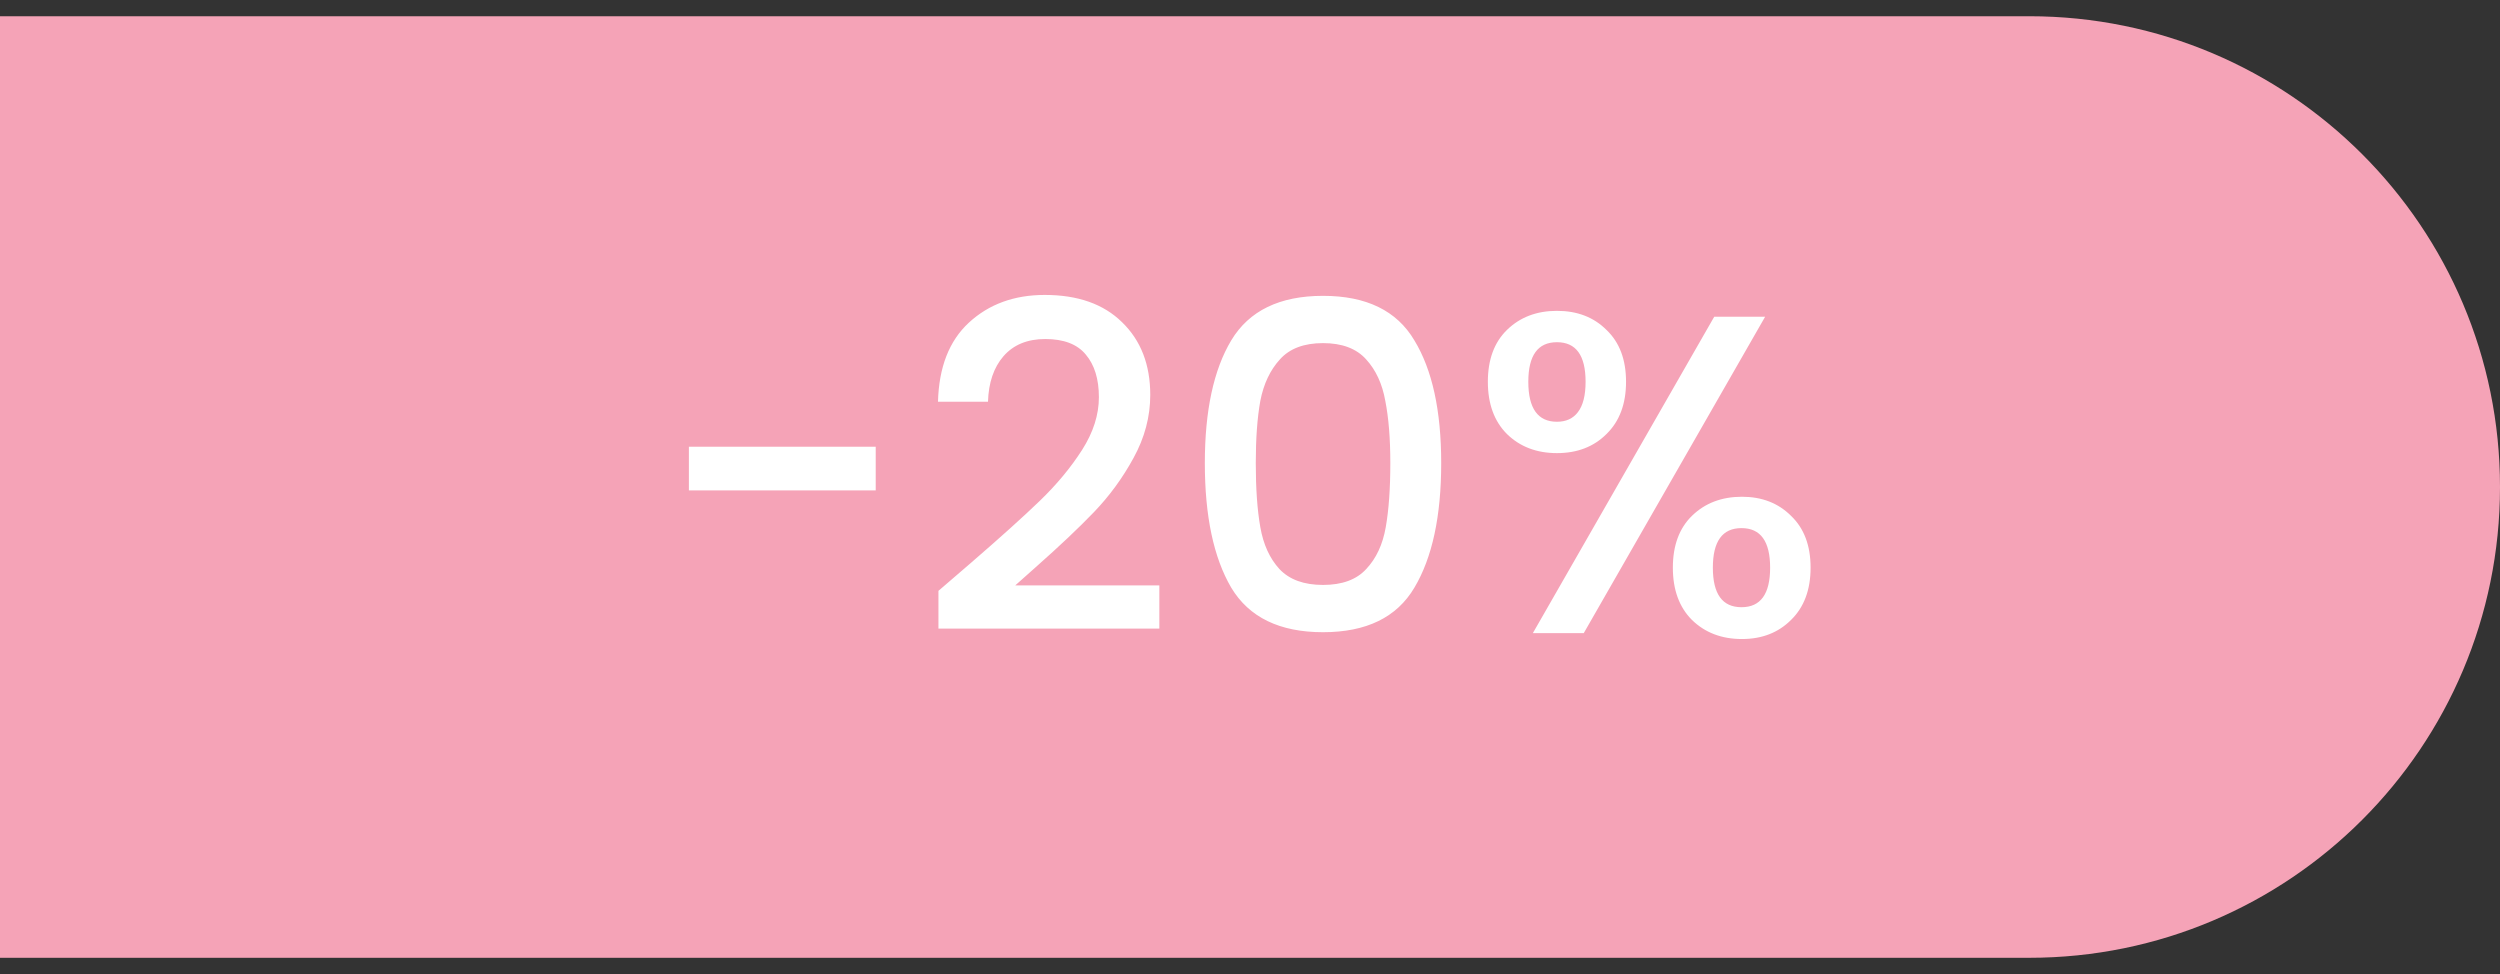 <svg width="77" height="30" viewBox="0 0 77 30" fill="none" xmlns="http://www.w3.org/2000/svg">
<rect x="0" y="0" width="77" height="30" fill="#333333" stroke="none"/>
<path d="M0 0.5H62.5C70.508 0.5 77 6.992 77 15C77 23.008 70.508 29.5 62.5 29.5H0V0.5Z" fill="#F5A3B7"/>
<path d="M26.972 13.76V15.104H21.218V13.76H26.972ZM29.912 17.33C30.808 16.555 31.512 15.921 32.026 15.426C32.548 14.922 32.982 14.399 33.328 13.858C33.673 13.317 33.846 12.775 33.846 12.234C33.846 11.674 33.71 11.235 33.44 10.918C33.178 10.601 32.763 10.442 32.194 10.442C31.643 10.442 31.213 10.619 30.905 10.974C30.607 11.319 30.448 11.786 30.43 12.374H28.89C28.918 11.31 29.235 10.498 29.841 9.938C30.457 9.369 31.237 9.084 32.179 9.084C33.197 9.084 33.99 9.364 34.559 9.924C35.138 10.484 35.428 11.231 35.428 12.164C35.428 12.836 35.255 13.485 34.91 14.11C34.574 14.726 34.167 15.281 33.691 15.776C33.225 16.261 32.627 16.826 31.899 17.47L31.27 18.03H35.708V19.36H28.904V18.198L29.912 17.33ZM37.109 14.264C37.109 12.649 37.38 11.389 37.922 10.484C38.472 9.569 39.415 9.112 40.749 9.112C42.084 9.112 43.022 9.569 43.563 10.484C44.114 11.389 44.389 12.649 44.389 14.264C44.389 15.897 44.114 17.176 43.563 18.1C43.022 19.015 42.084 19.472 40.749 19.472C39.415 19.472 38.472 19.015 37.922 18.1C37.38 17.176 37.109 15.897 37.109 14.264ZM42.822 14.264C42.822 13.508 42.77 12.869 42.667 12.346C42.574 11.823 42.378 11.399 42.08 11.072C41.781 10.736 41.337 10.568 40.749 10.568C40.161 10.568 39.718 10.736 39.419 11.072C39.121 11.399 38.92 11.823 38.818 12.346C38.724 12.869 38.678 13.508 38.678 14.264C38.678 15.048 38.724 15.706 38.818 16.238C38.911 16.77 39.107 17.199 39.406 17.526C39.714 17.853 40.161 18.016 40.749 18.016C41.337 18.016 41.781 17.853 42.08 17.526C42.388 17.199 42.588 16.77 42.681 16.238C42.775 15.706 42.822 15.048 42.822 14.264ZM45.826 11.758C45.826 11.077 46.022 10.545 46.414 10.162C46.816 9.77 47.329 9.574 47.954 9.574C48.58 9.574 49.088 9.77 49.48 10.162C49.882 10.545 50.082 11.077 50.082 11.758C50.082 12.439 49.882 12.976 49.48 13.368C49.088 13.76 48.58 13.956 47.954 13.956C47.329 13.956 46.816 13.76 46.414 13.368C46.022 12.976 45.826 12.439 45.826 11.758ZM54.366 9.756L48.78 19.5H47.212L52.798 9.756H54.366ZM47.954 10.54C47.366 10.54 47.072 10.946 47.072 11.758C47.072 12.579 47.366 12.99 47.954 12.99C48.234 12.99 48.449 12.892 48.598 12.696C48.757 12.491 48.836 12.178 48.836 11.758C48.836 10.946 48.542 10.54 47.954 10.54ZM51.524 17.484C51.524 16.803 51.72 16.271 52.112 15.888C52.514 15.496 53.027 15.3 53.652 15.3C54.268 15.3 54.772 15.496 55.164 15.888C55.566 16.271 55.766 16.803 55.766 17.484C55.766 18.165 55.566 18.702 55.164 19.094C54.772 19.486 54.268 19.682 53.652 19.682C53.027 19.682 52.514 19.486 52.112 19.094C51.72 18.702 51.524 18.165 51.524 17.484ZM53.638 16.266C53.05 16.266 52.756 16.672 52.756 17.484C52.756 18.296 53.05 18.702 53.638 18.702C54.226 18.702 54.52 18.296 54.52 17.484C54.52 16.672 54.226 16.266 53.638 16.266Z" fill="white"/>
</svg>
